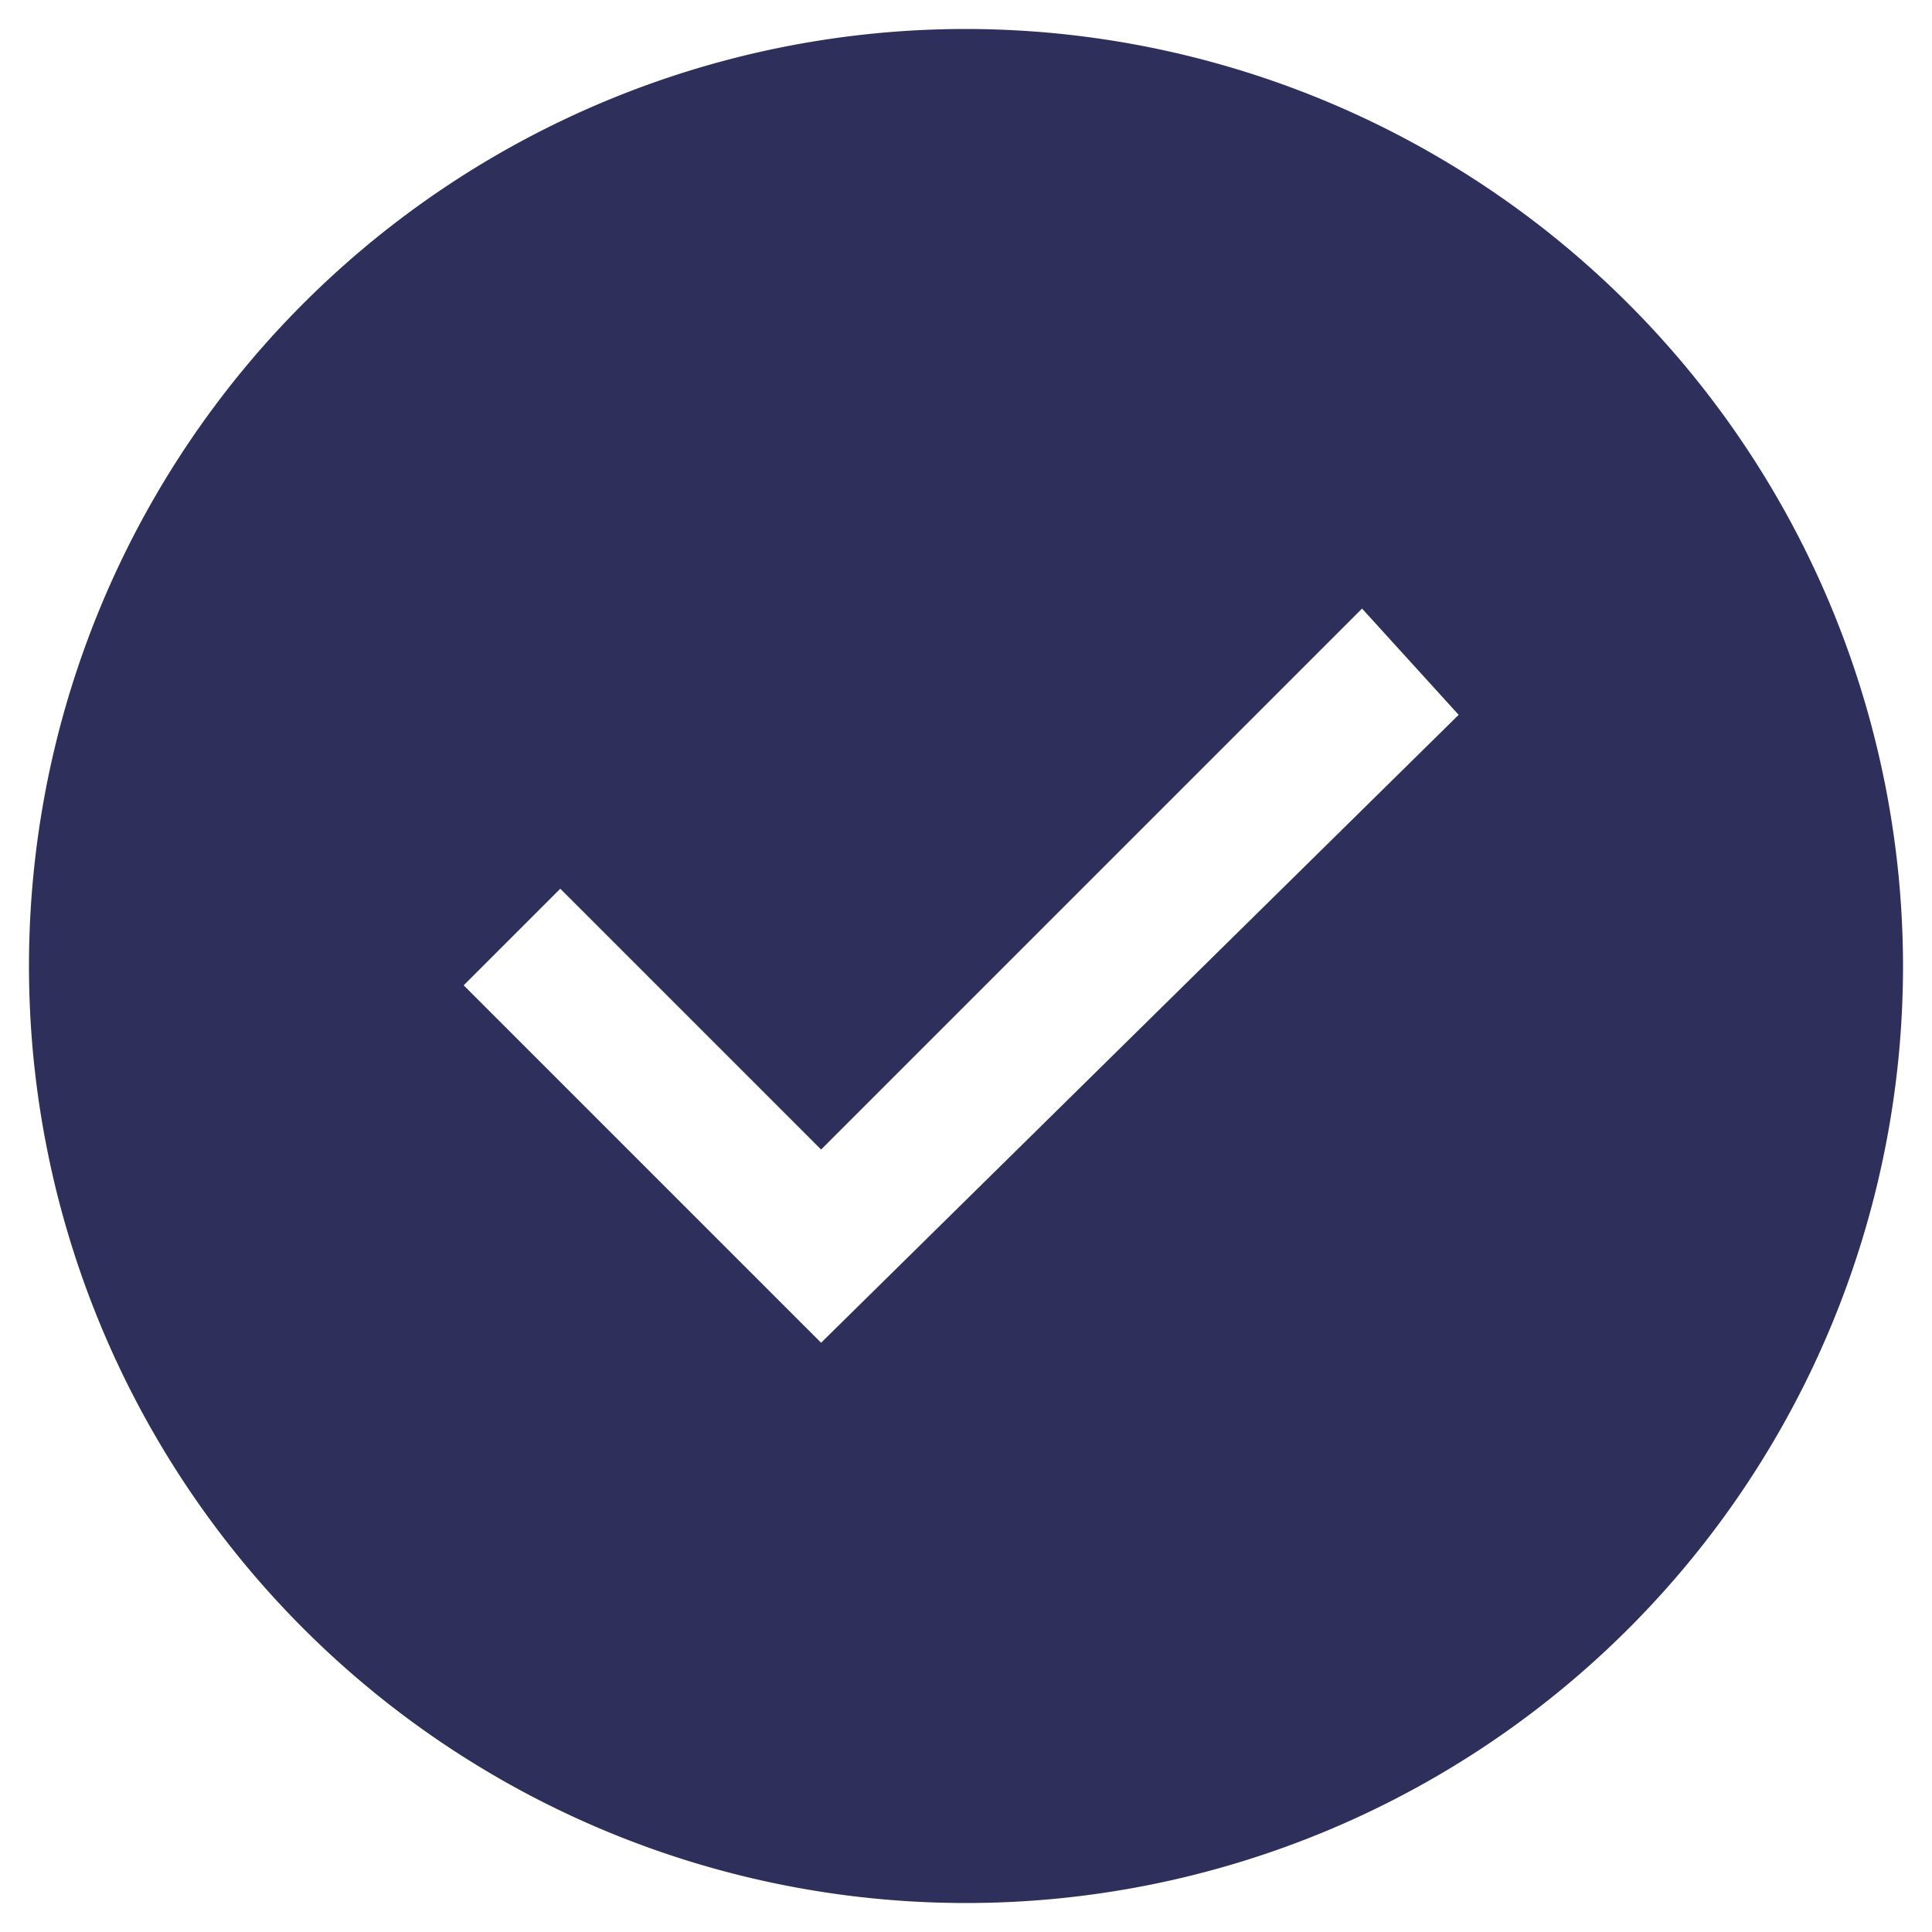 <svg id="Layer_1" data-name="Layer 1" xmlns="http://www.w3.org/2000/svg" viewBox="0 0 20 20"><defs><style>.cls-1{fill:#2f2f5c;}</style></defs><title>icons_blue</title><path class="cls-1" d="M10,.3A9.7,9.7,0,1,0,19.7,10,9.71,9.71,0,0,0,10,.3ZM8.5,13.9,4.8,10.2l1-1,2.7,2.7,5.6-5.6,1,1.1Z"/></svg>